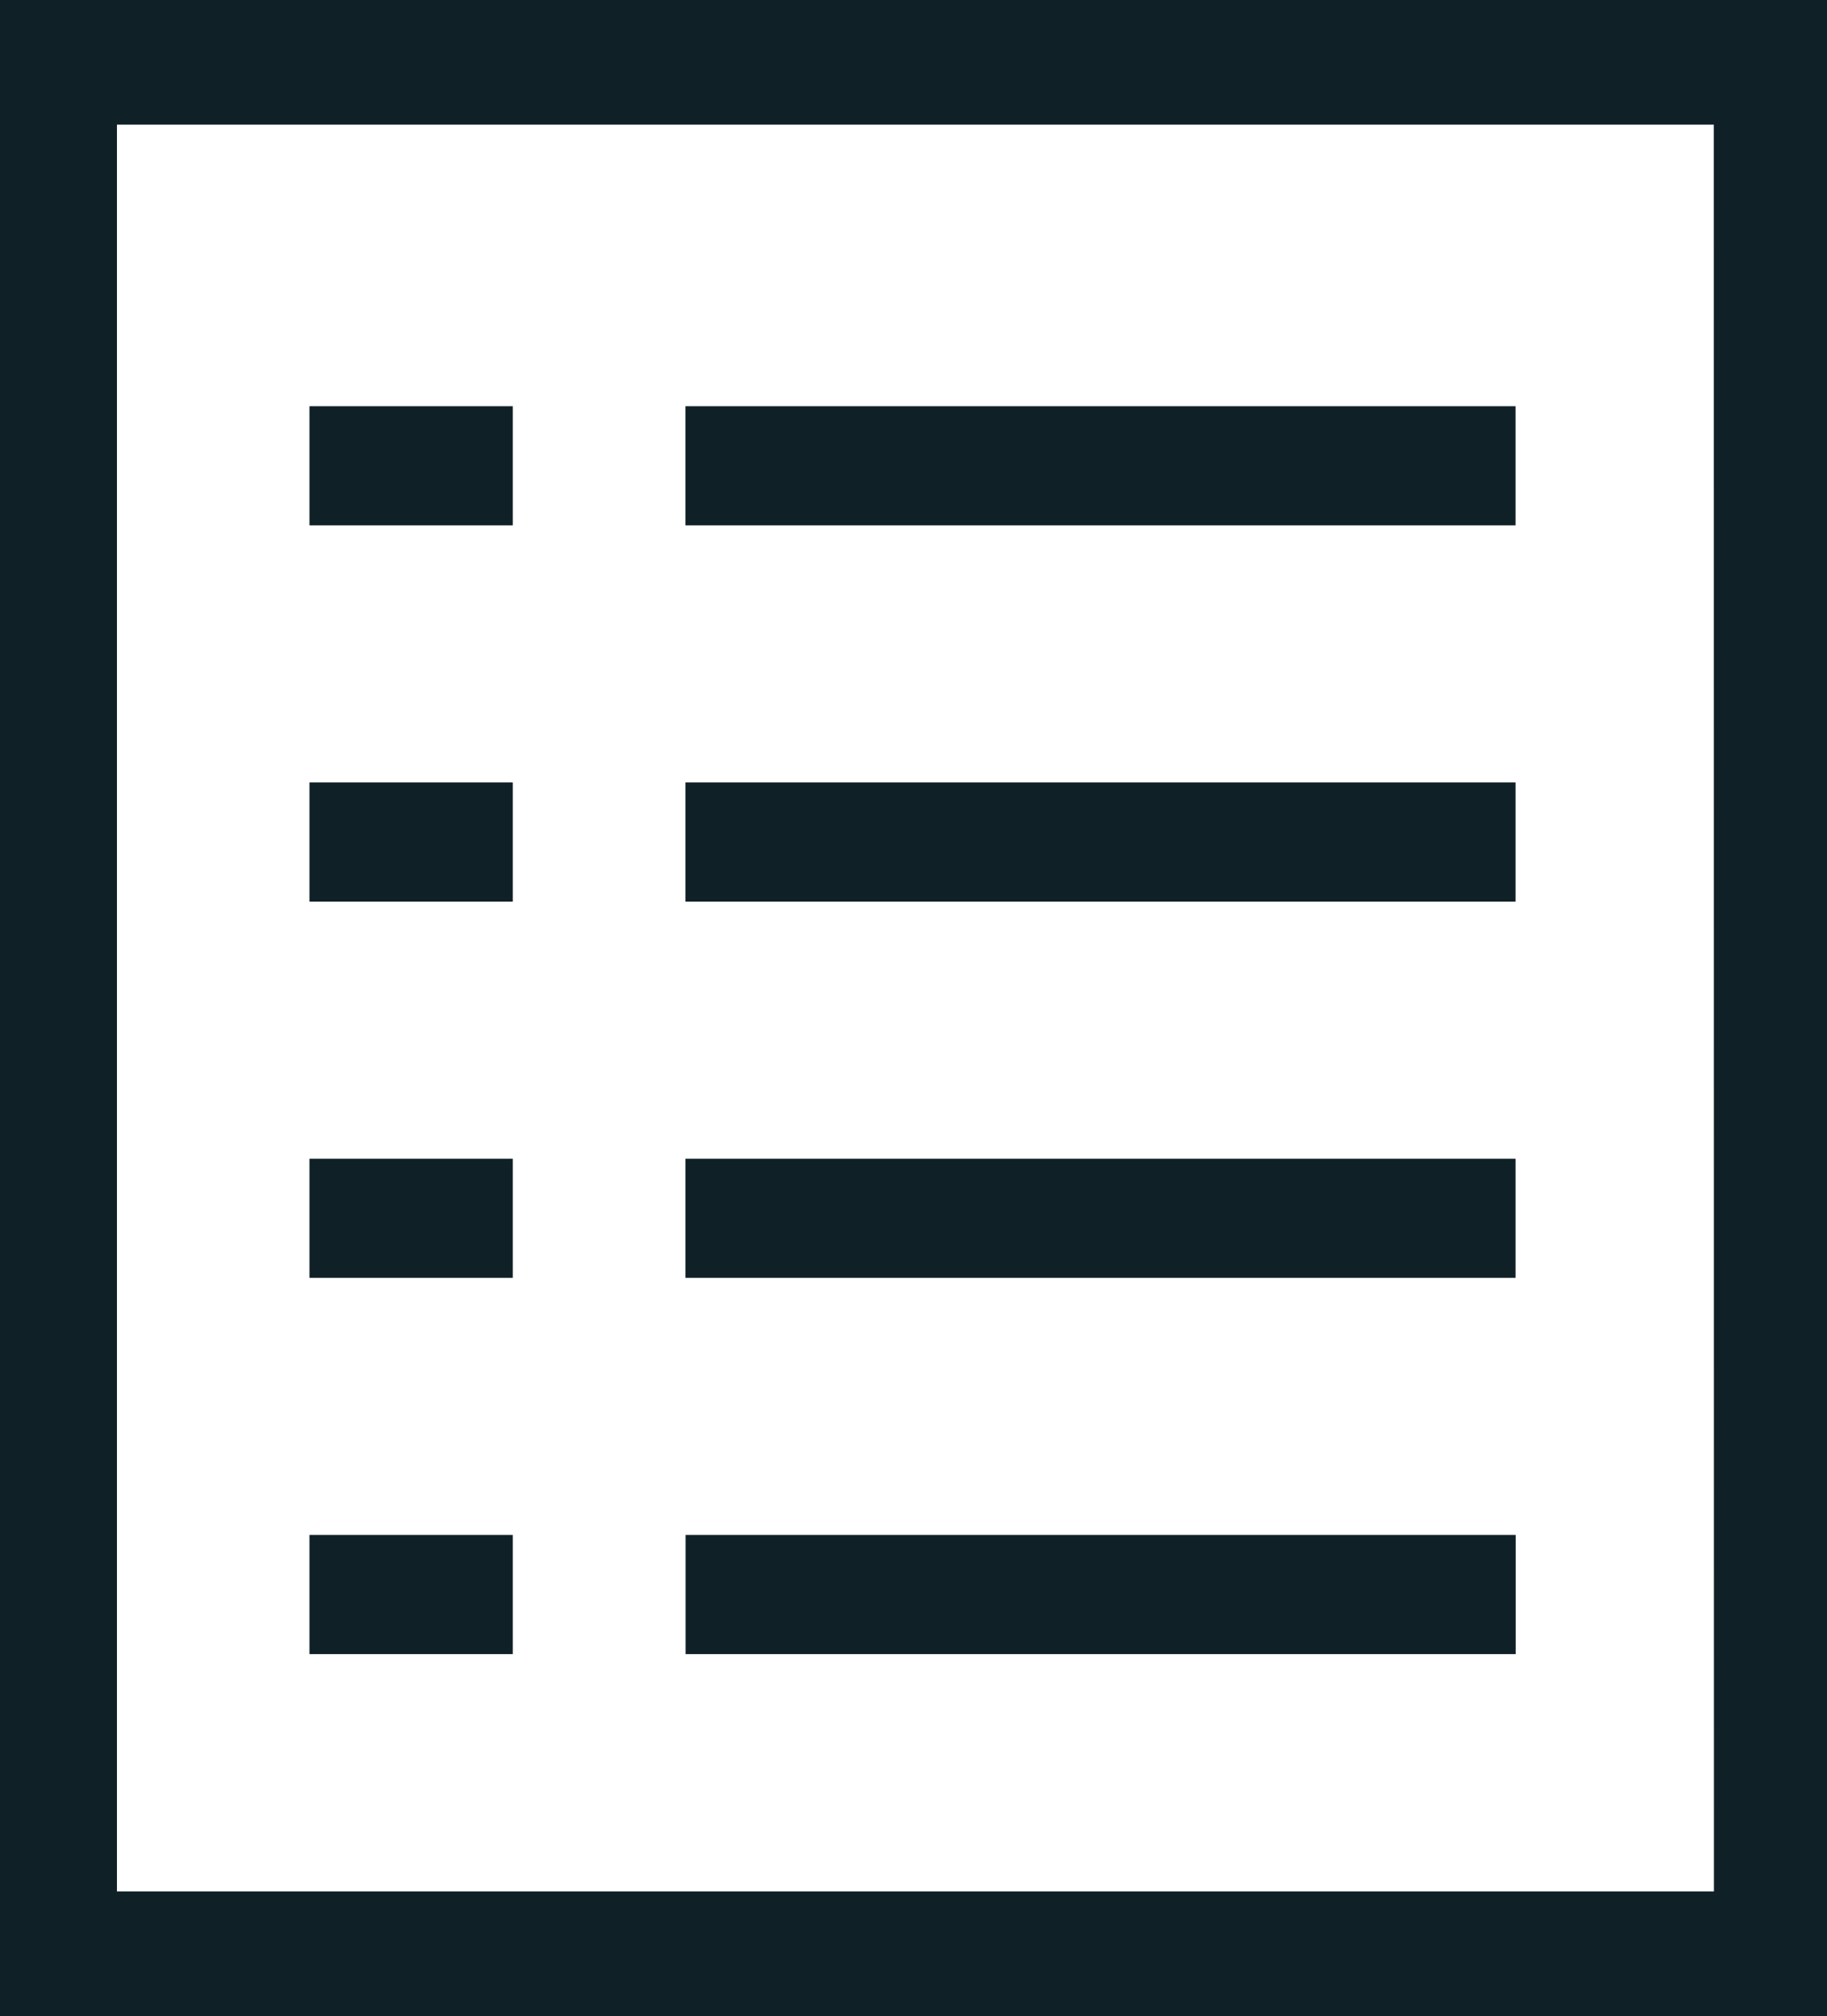 <svg xmlns="http://www.w3.org/2000/svg" width="14.576" height="16.075" viewBox="0 0 14.576 16.075"><defs><style>.a{fill:#0f2126;}</style></defs><path class="a" d="M63.042,0V16.075H77.618V0ZM76.716,15.081H63.975V.994h12.74Z" transform="translate(-63.042)"/><rect class="a" width="6.622" height="0.95" transform="translate(5.47 12.239)"/><rect class="a" width="1.622" height="0.95" transform="translate(2.469 12.239)"/><rect class="a" width="6.622" height="0.95" transform="translate(5.469 9.239)"/><rect class="a" width="1.622" height="0.95" transform="translate(2.469 9.239)"/><rect class="a" width="6.622" height="0.95" transform="translate(5.469 6.239)"/><rect class="a" width="1.622" height="0.95" transform="translate(2.469 6.239)"/><rect class="a" width="6.622" height="0.95" transform="translate(5.469 3.239)"/><rect class="a" width="1.622" height="0.95" transform="translate(2.469 3.239)"/></svg>